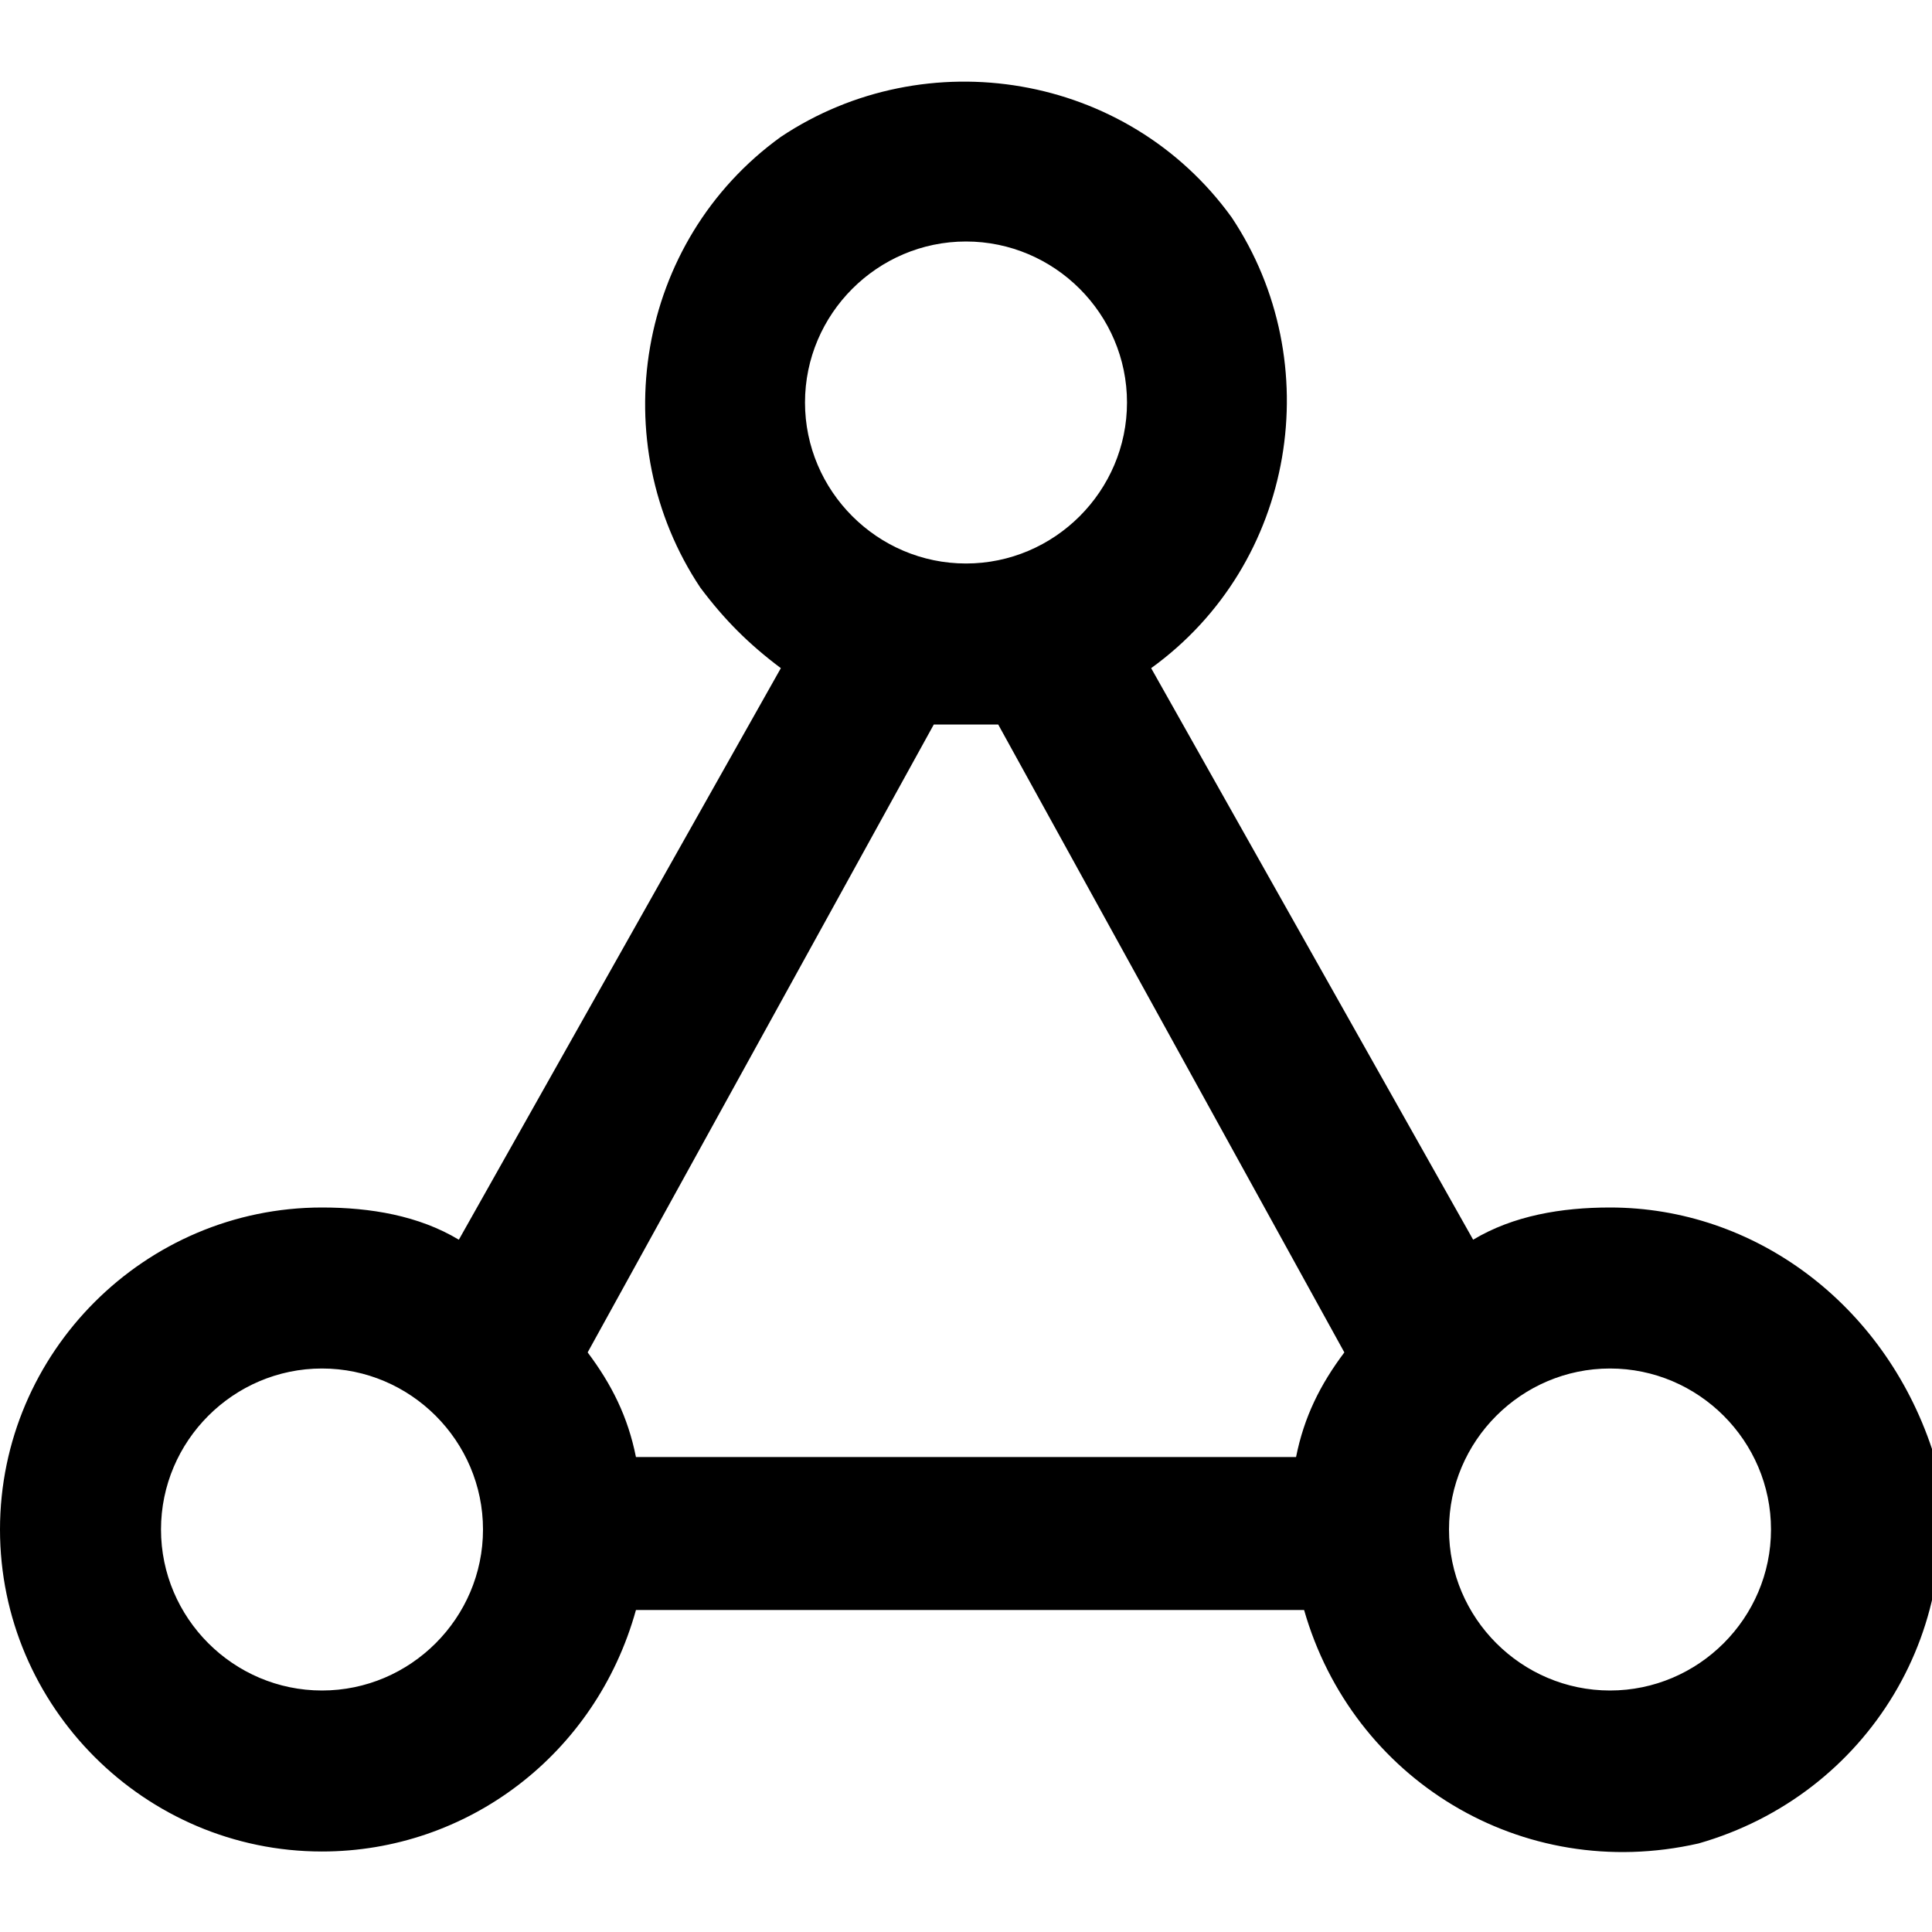 <svg xmlns="http://www.w3.org/2000/svg" viewBox="0 0 24 24"><path d="M20 15c-.6 0-1.2.1-1.7.4l-4-7.1c1.8-1.3 2.2-3.8 1-5.6C14 .9 11.5.5 9.7 1.7 7.9 3 7.5 5.5 8.7 7.3c.3.4.6.7 1 1l-4 7.1c-.5-.3-1.1-.4-1.7-.4-2.2 0-4 1.8-4 4s1.8 4 4 4c1.8 0 3.4-1.2 3.9-3h8.3c.6 2.1 2.7 3.4 4.9 2.9 2.1-.6 3.4-2.7 2.9-4.9-.6-1.8-2.2-3-4-3zM12 3c1.1 0 2 .9 2 2s-.9 2-2 2-2-.9-2-2 .9-2 2-2zm0 6h.4l4.3 7.8c-.3.4-.5.8-.6 1.3H7.9c-.1-.5-.3-.9-.6-1.3L11.6 9h.4zM4 21c-1.1 0-2-.9-2-2s.9-2 2-2 2 .9 2 2-.9 2-2 2zm16 0c-1.1 0-2-.9-2-2s.9-2 2-2 2 .9 2 2-.9 2-2 2z"/></svg>